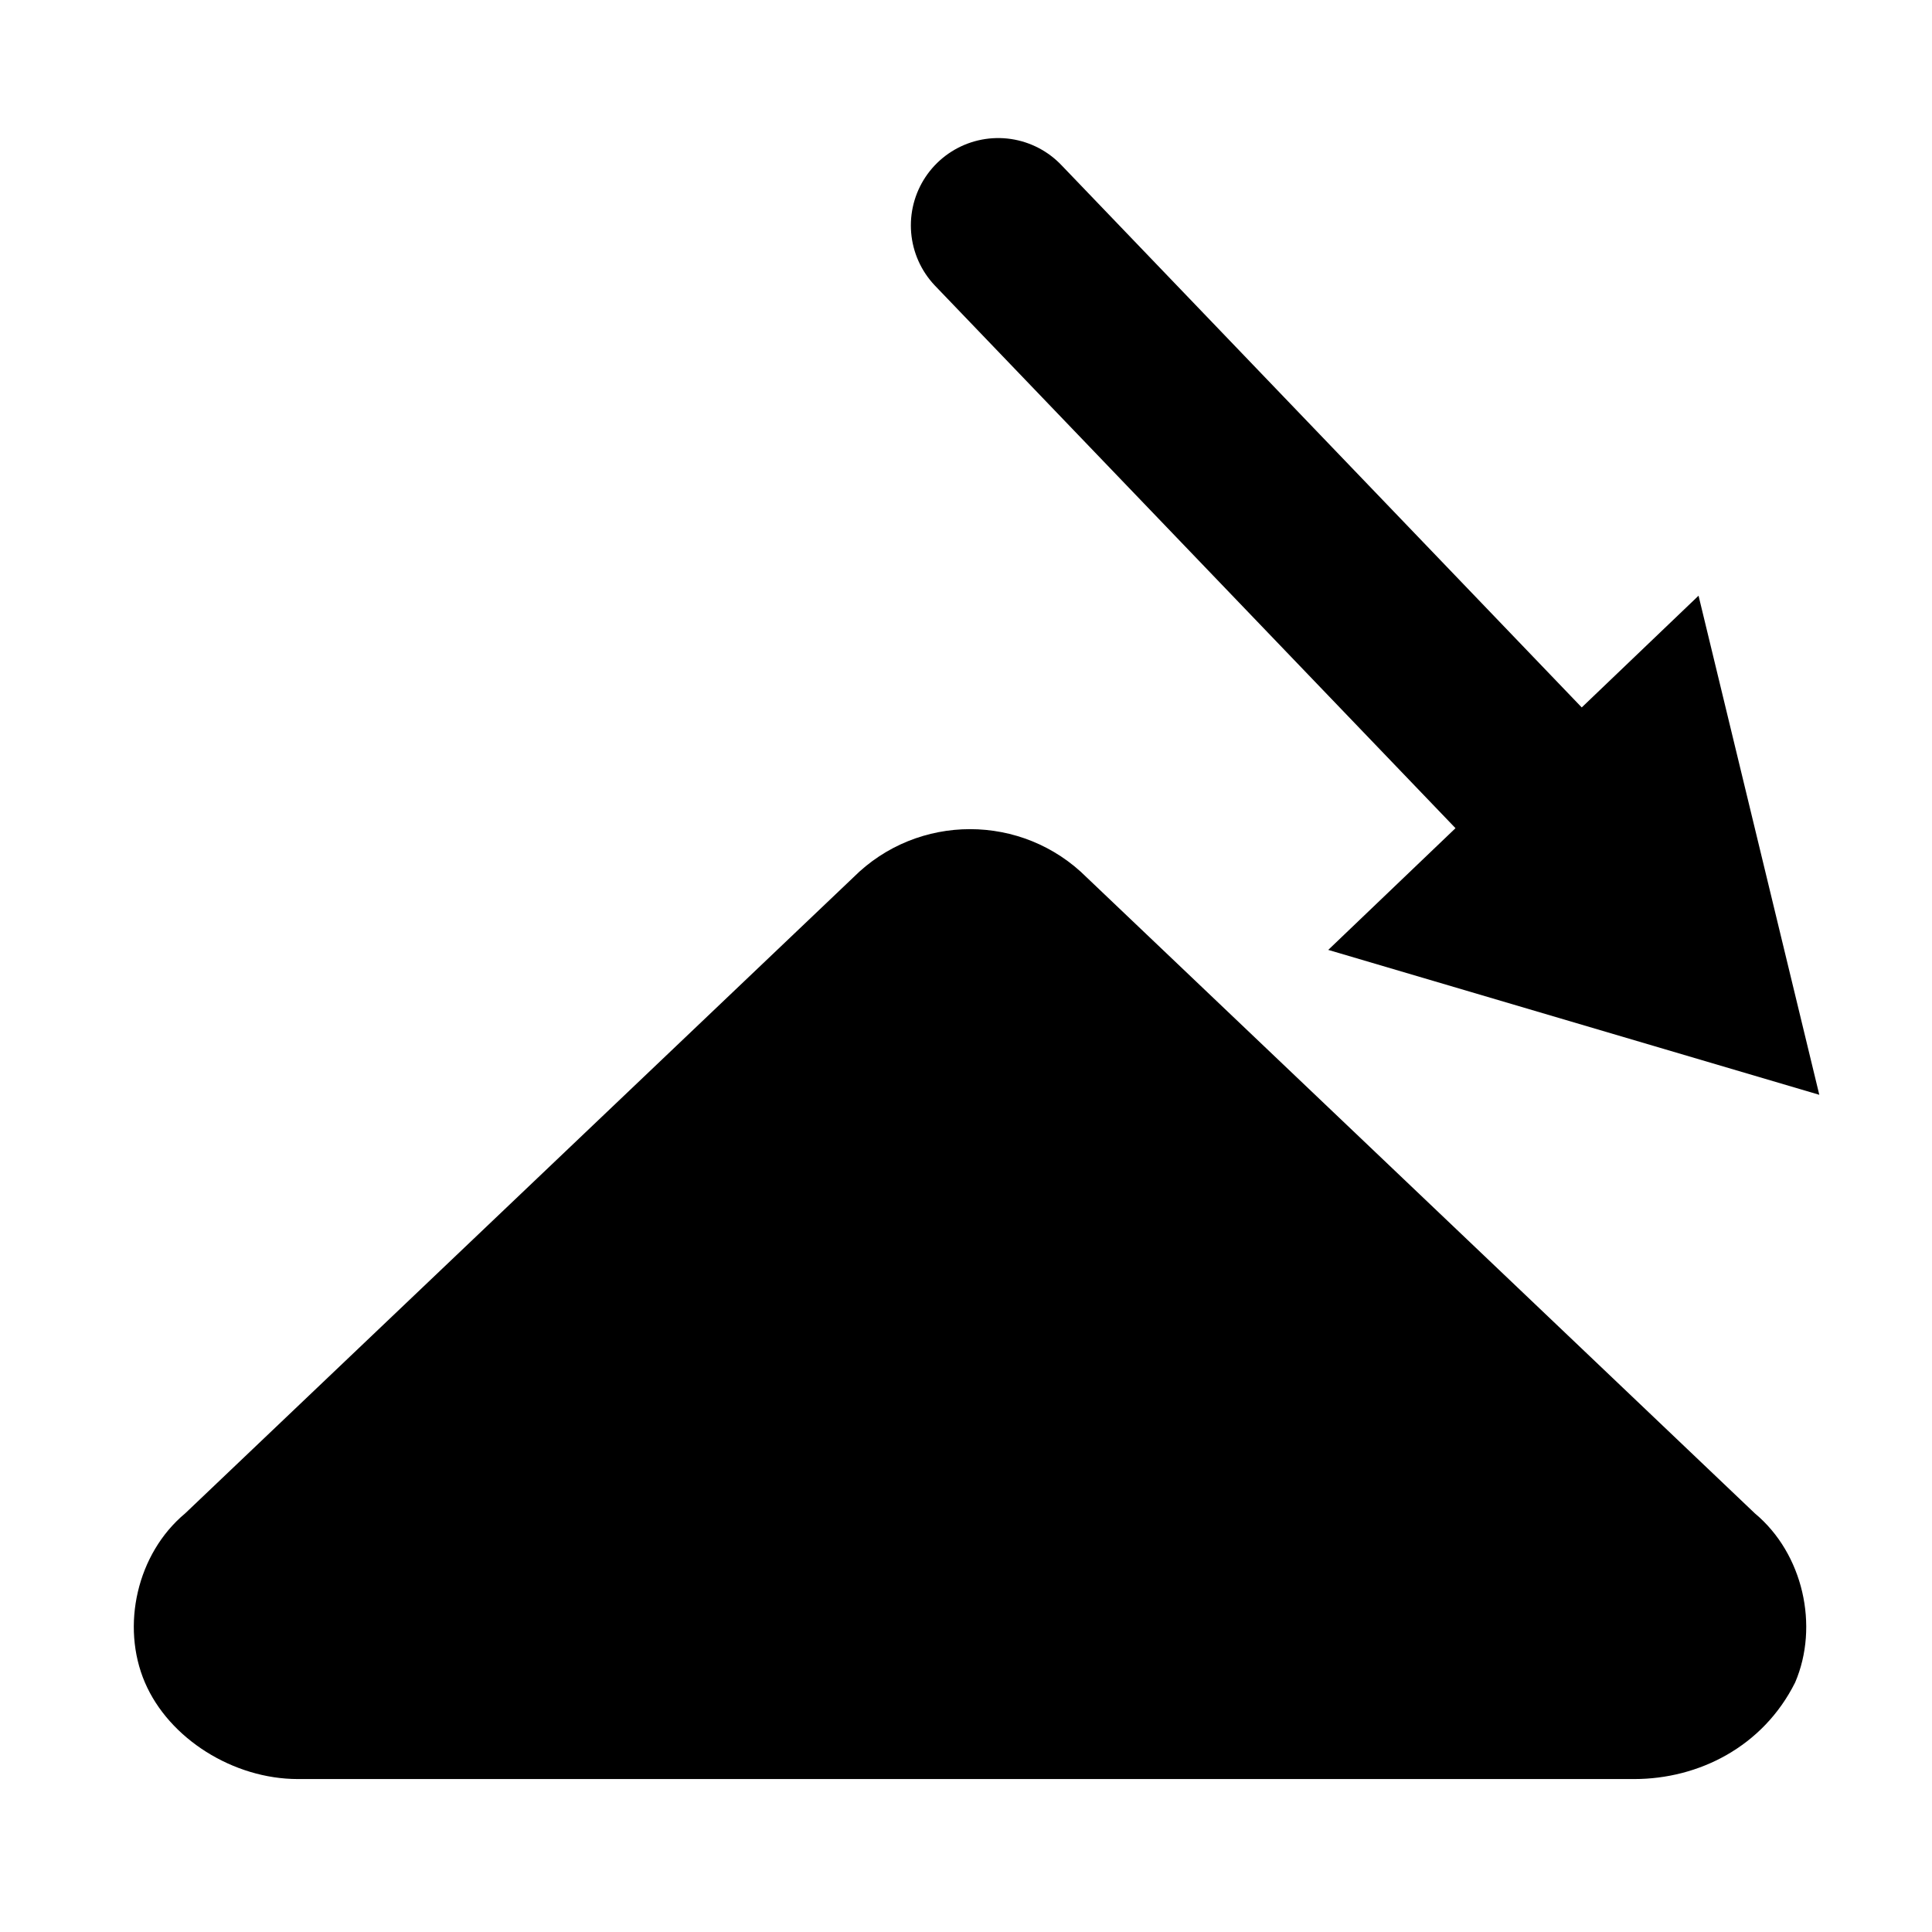 <?xml version="1.0" encoding="utf-8"?>
<!-- Generator: Adobe Illustrator 24.0.1, SVG Export Plug-In . SVG Version: 6.00 Build 0)  -->
<svg version="1.1" id="Calque_1" xmlns="http://www.w3.org/2000/svg" xmlns:xlink="http://www.w3.org/1999/xlink" x="0px" y="0px"
	 viewBox="0 0 24 24" style="enable-background:new 0 0 24 24;" xml:space="preserve">
<style type="text/css">
	.st0{fill:none;stroke:#000000;stroke-width:2.17;stroke-linecap:round;}
</style>
<title>descent</title>
<g id="Calque_2_1_">
	<path d="M20.3,22.1H3.7c-0.8,0-1.6-0.5-1.9-1.2c-0.3-0.7-0.1-1.6,0.5-2.1l8.3-7.9c0.8-0.8,2.1-0.8,2.9,0l8.3,7.9
		c0.6,0.5,0.8,1.4,0.5,2.1C21.9,21.7,21.1,22.1,20.3,22.1z"/>
	<line class="st0" x1="12.4" y1="2.8" x2="19.5" y2="10.2"/>
	<polyline points="22.6,13.6 21.1,7.4 16.5,11.8 22.6,13.6 	"/>
</g>
</svg>
